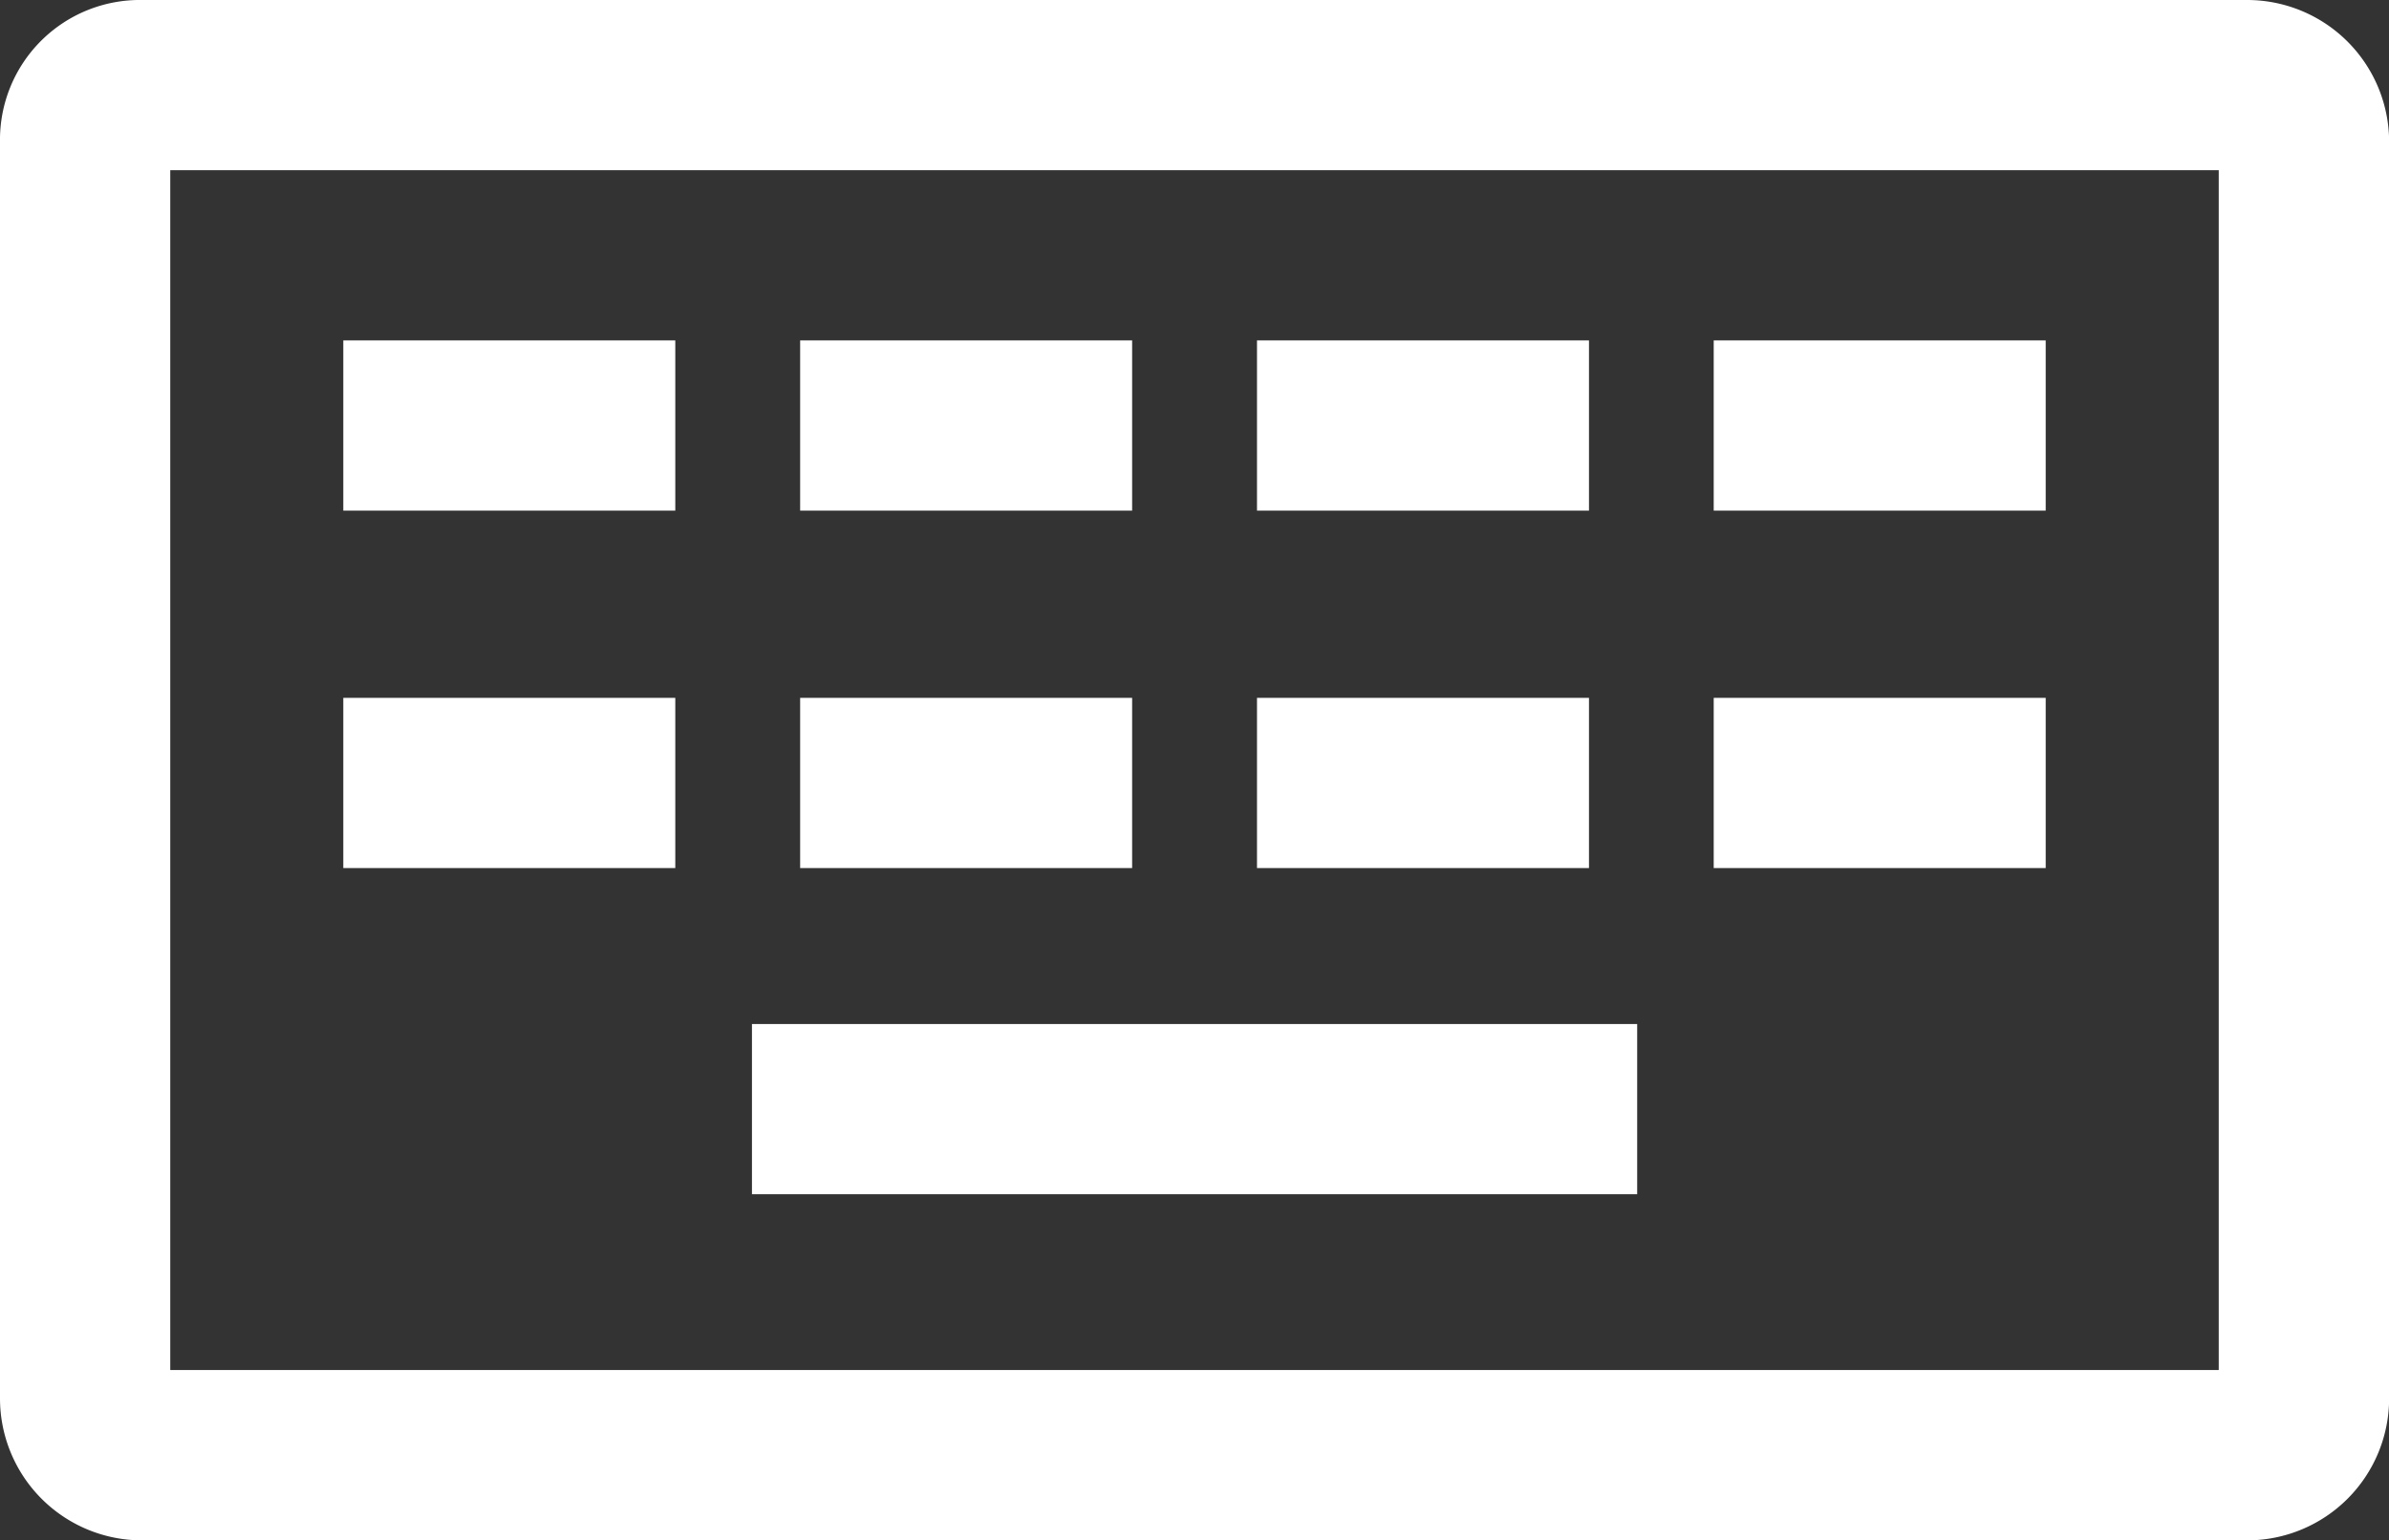 <svg xmlns="http://www.w3.org/2000/svg" width="18.789" height="12.117" viewBox="0 0 18.789 12.117">
  <rect x="0" y="0" width="18.789" height="12.117" fill="#333333" stroke="none"/>
  <g id="technology" transform="translate(0 -90.907)">
    <g id="Group_947" data-name="Group 947" transform="translate(0 90.907)">
      <g id="Group_946" data-name="Group 946" transform="translate(0 0)">
        <path id="Path_557" data-name="Path 557" d="M17.674,90.907H1.116A1.1,1.1,0,0,0,0,92.023v9.886a1.117,1.117,0,0,0,1.116,1.116H17.674a1.117,1.117,0,0,0,1.116-1.116V92.023A1.117,1.117,0,0,0,17.674,90.907Zm-.223,10.778H1.339V92.246H17.45v9.439Z" transform="translate(0 -90.907)" fill="#fff"/>
      </g>
    </g>
    <g id="Group_949" data-name="Group 949" transform="translate(5.914 98.963)">
      <g id="Group_948" data-name="Group 948" transform="translate(0 0)">
        <rect id="Rectangle_896" data-name="Rectangle 896" width="6.962" height="1.339" fill="#fff"/>
      </g>
    </g>
    <g id="Group_951" data-name="Group 951" transform="translate(2.7 93.585)">
      <g id="Group_950" data-name="Group 950" transform="translate(0 0)">
        <rect id="Rectangle_897" data-name="Rectangle 897" width="2.611" height="1.339" fill="#fff"/>
      </g>
    </g>
    <g id="Group_953" data-name="Group 953" transform="translate(6.293 93.585)">
      <g id="Group_952" data-name="Group 952" transform="translate(0 0)">
        <rect id="Rectangle_898" data-name="Rectangle 898" width="2.611" height="1.339" fill="#fff"/>
      </g>
    </g>
    <g id="Group_955" data-name="Group 955" transform="translate(9.886 93.585)">
      <g id="Group_954" data-name="Group 954" transform="translate(0 0)">
        <rect id="Rectangle_899" data-name="Rectangle 899" width="2.611" height="1.339" fill="#fff"/>
      </g>
    </g>
    <g id="Group_957" data-name="Group 957" transform="translate(13.478 93.585)">
      <g id="Group_956" data-name="Group 956" transform="translate(0 0)">
        <rect id="Rectangle_900" data-name="Rectangle 900" width="2.611" height="1.339" fill="#fff"/>
      </g>
    </g>
    <g id="Group_959" data-name="Group 959" transform="translate(2.7 96.397)">
      <g id="Group_958" data-name="Group 958" transform="translate(0 0)">
        <rect id="Rectangle_901" data-name="Rectangle 901" width="2.611" height="1.339" fill="#fff"/>
      </g>
    </g>
    <g id="Group_961" data-name="Group 961" transform="translate(6.293 96.397)">
      <g id="Group_960" data-name="Group 960" transform="translate(0 0)">
        <rect id="Rectangle_902" data-name="Rectangle 902" width="2.611" height="1.339" fill="#fff"/>
      </g>
    </g>
    <g id="Group_963" data-name="Group 963" transform="translate(9.886 96.397)">
      <g id="Group_962" data-name="Group 962" transform="translate(0 0)">
        <rect id="Rectangle_903" data-name="Rectangle 903" width="2.611" height="1.339" fill="#fff"/>
      </g>
    </g>
    <g id="Group_965" data-name="Group 965" transform="translate(13.478 96.397)">
      <g id="Group_964" data-name="Group 964" transform="translate(0 0)">
        <rect id="Rectangle_904" data-name="Rectangle 904" width="2.611" height="1.339" fill="#fff"/>
      </g>
    </g>
  </g>
</svg>

